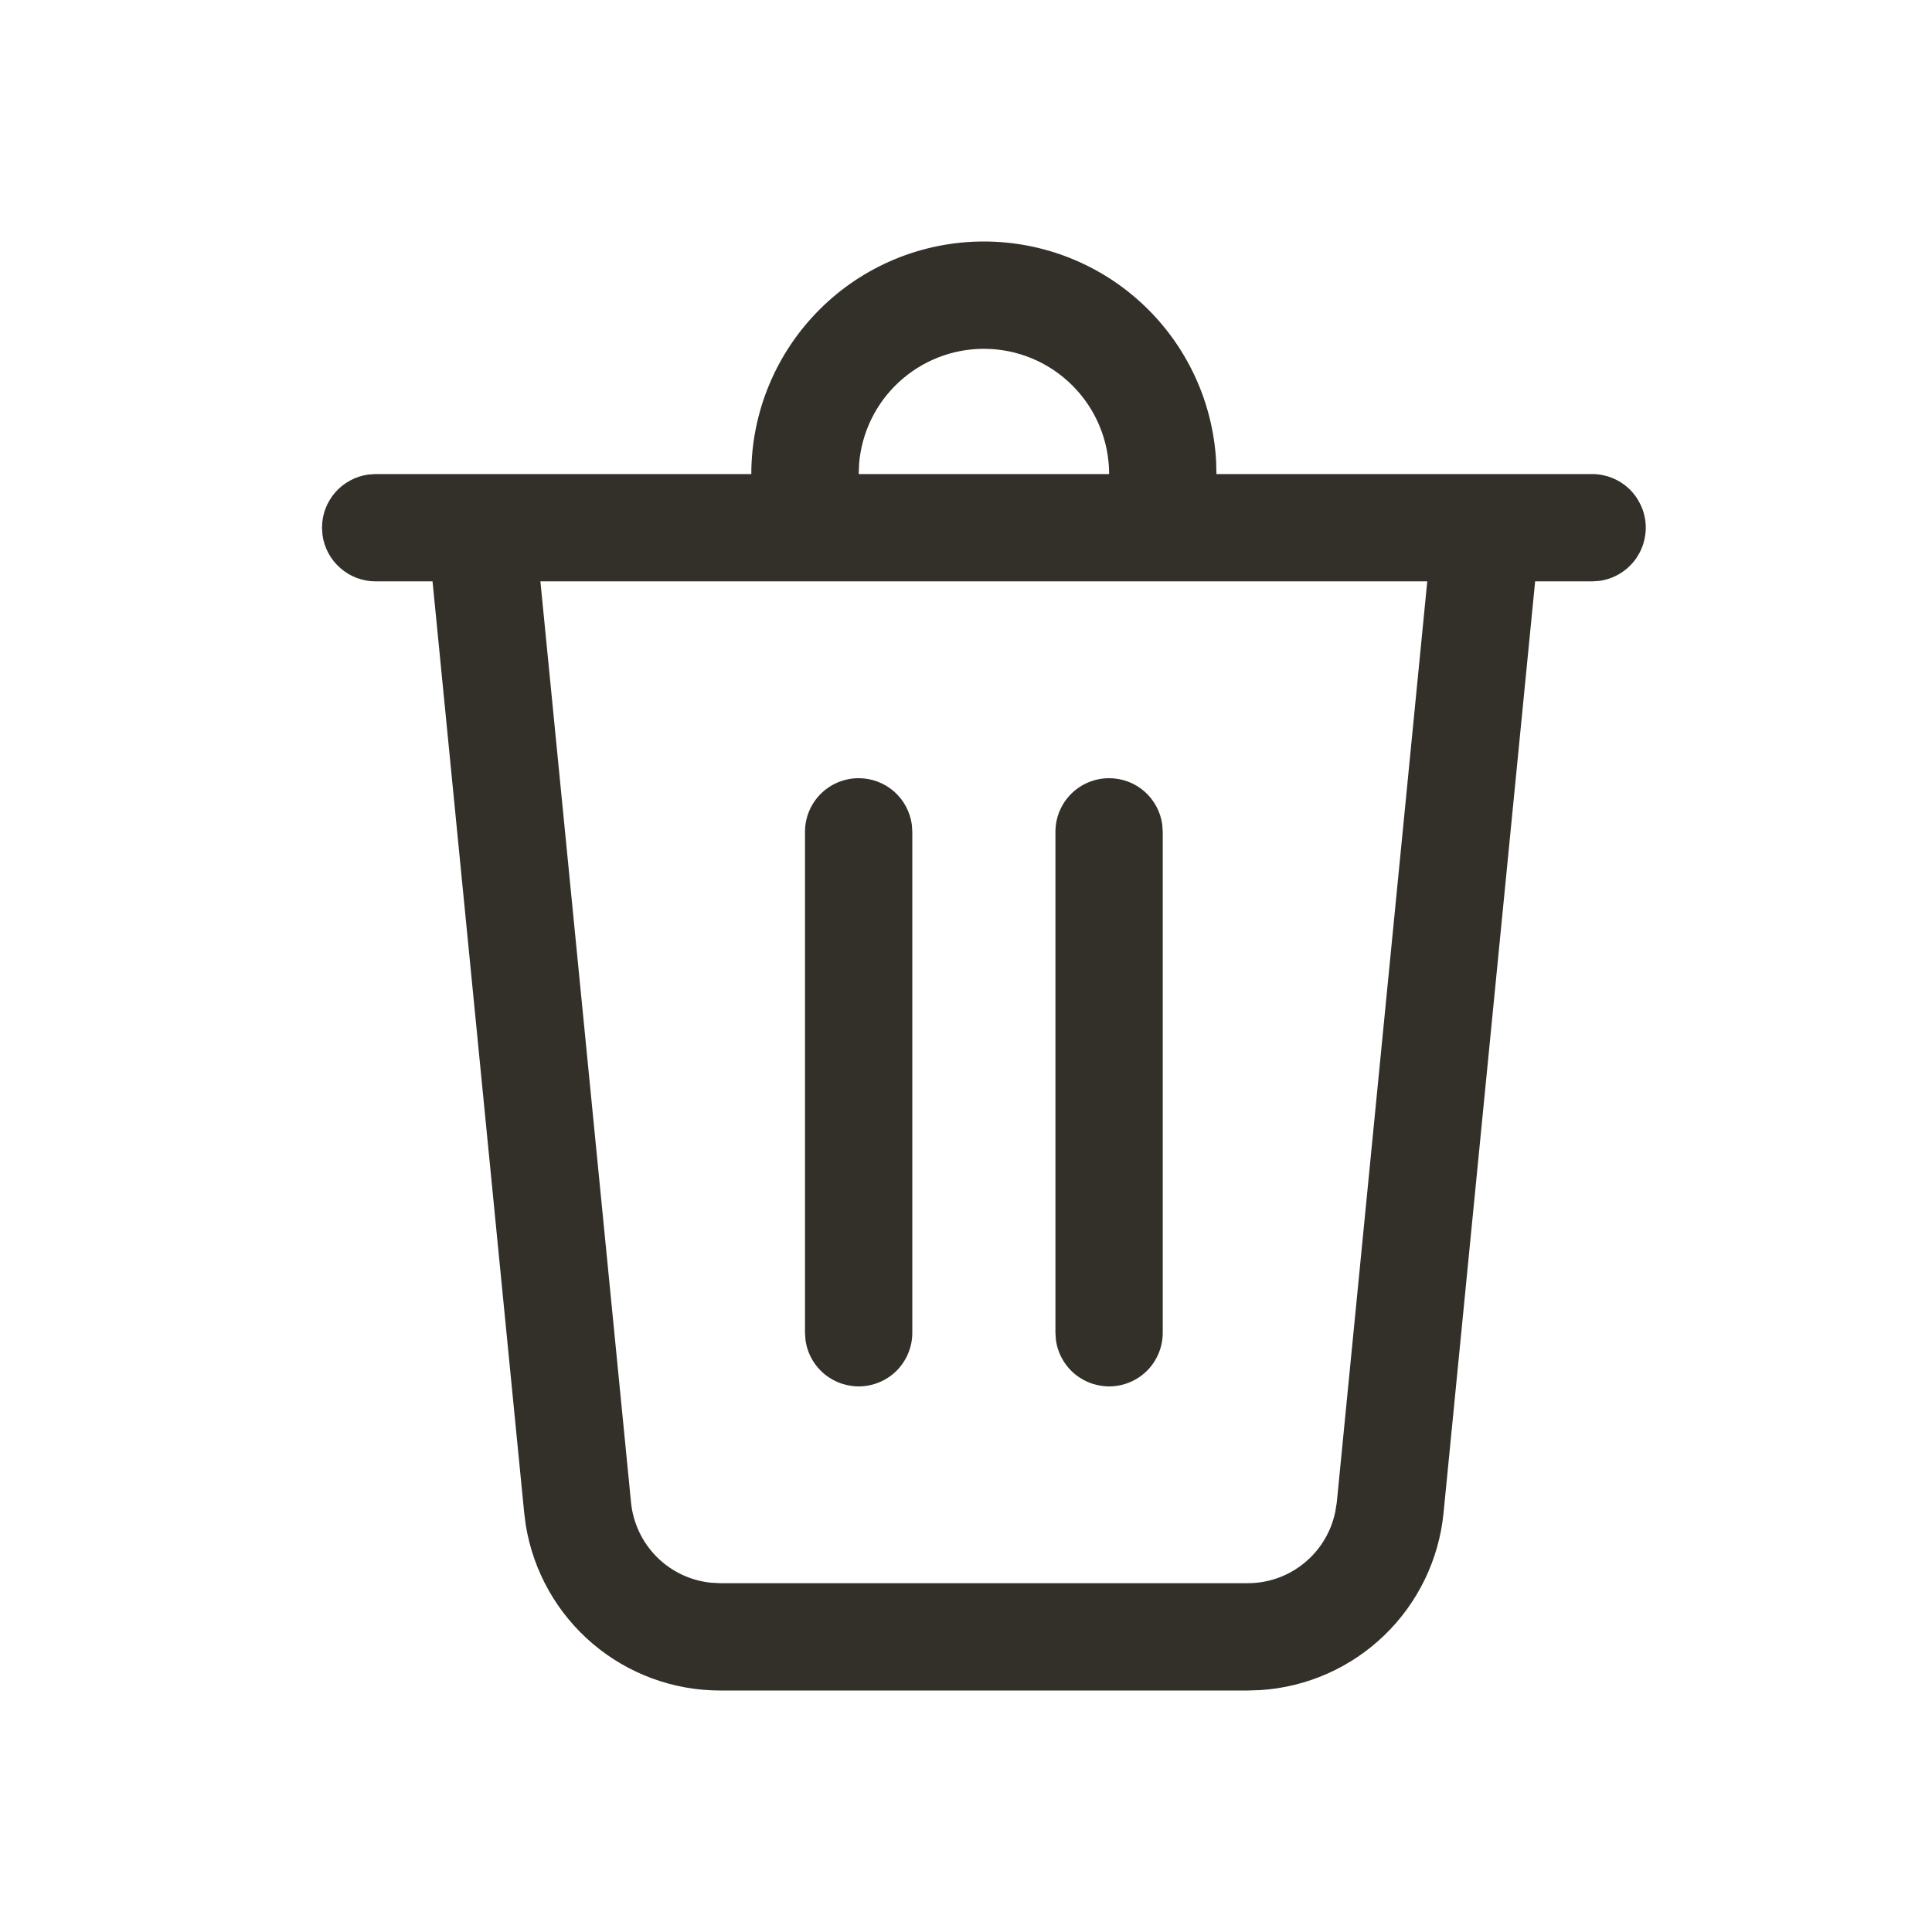 <svg width="24" height="24" viewBox="0 0 24 24" fill="none" xmlns="http://www.w3.org/2000/svg">
<path d="M12.222 3C12.96 3 13.67 3.282 14.206 3.789C14.743 4.296 15.065 4.989 15.107 5.725L15.111 5.889H19.778C19.947 5.889 20.109 5.953 20.233 6.068C20.356 6.184 20.431 6.342 20.443 6.51C20.454 6.679 20.401 6.845 20.295 6.976C20.188 7.107 20.036 7.193 19.868 7.216L19.778 7.222H19.07L17.932 18.796C17.875 19.372 17.615 19.91 17.198 20.313C16.781 20.716 16.235 20.958 15.656 20.995L15.5 21H8.945C8.365 21 7.804 20.794 7.362 20.418C6.92 20.042 6.626 19.522 6.532 18.949L6.512 18.795L5.373 7.222H4.667C4.506 7.222 4.35 7.164 4.229 7.058C4.107 6.952 4.028 6.806 4.006 6.646L4 6.556C4 6.394 4.058 6.239 4.164 6.117C4.27 5.996 4.416 5.917 4.576 5.895L4.667 5.889H9.333C9.333 5.123 9.638 4.388 10.18 3.846C10.721 3.304 11.456 3 12.222 3V3ZM17.731 7.222H6.713L7.839 18.664C7.864 18.919 7.977 19.158 8.158 19.34C8.339 19.522 8.577 19.635 8.832 19.661L8.945 19.667H15.5C16.033 19.667 16.485 19.289 16.588 18.776L16.606 18.664L17.73 7.222H17.731ZM13.778 9.667C13.939 9.667 14.095 9.725 14.216 9.831C14.337 9.937 14.416 10.083 14.438 10.243L14.444 10.333V16.556C14.444 16.724 14.38 16.887 14.265 17.011C14.15 17.134 13.992 17.209 13.823 17.221C13.655 17.232 13.488 17.179 13.357 17.073C13.226 16.966 13.14 16.814 13.117 16.646L13.111 16.556V10.333C13.111 10.156 13.181 9.987 13.306 9.862C13.431 9.737 13.601 9.667 13.778 9.667ZM10.667 9.667C10.828 9.667 10.983 9.725 11.105 9.831C11.226 9.937 11.305 10.083 11.327 10.243L11.333 10.333V16.556C11.333 16.724 11.269 16.887 11.154 17.011C11.039 17.134 10.881 17.209 10.712 17.221C10.544 17.232 10.377 17.179 10.246 17.073C10.115 16.966 10.029 16.814 10.006 16.646L10 16.556V10.333C10 10.156 10.07 9.987 10.195 9.862C10.32 9.737 10.49 9.667 10.667 9.667ZM12.222 4.333C11.832 4.333 11.456 4.48 11.168 4.745C10.881 5.009 10.704 5.372 10.672 5.761L10.667 5.889H13.778C13.778 5.476 13.614 5.081 13.322 4.789C13.03 4.497 12.635 4.333 12.222 4.333Z" fill="#333029"/>
</svg>
